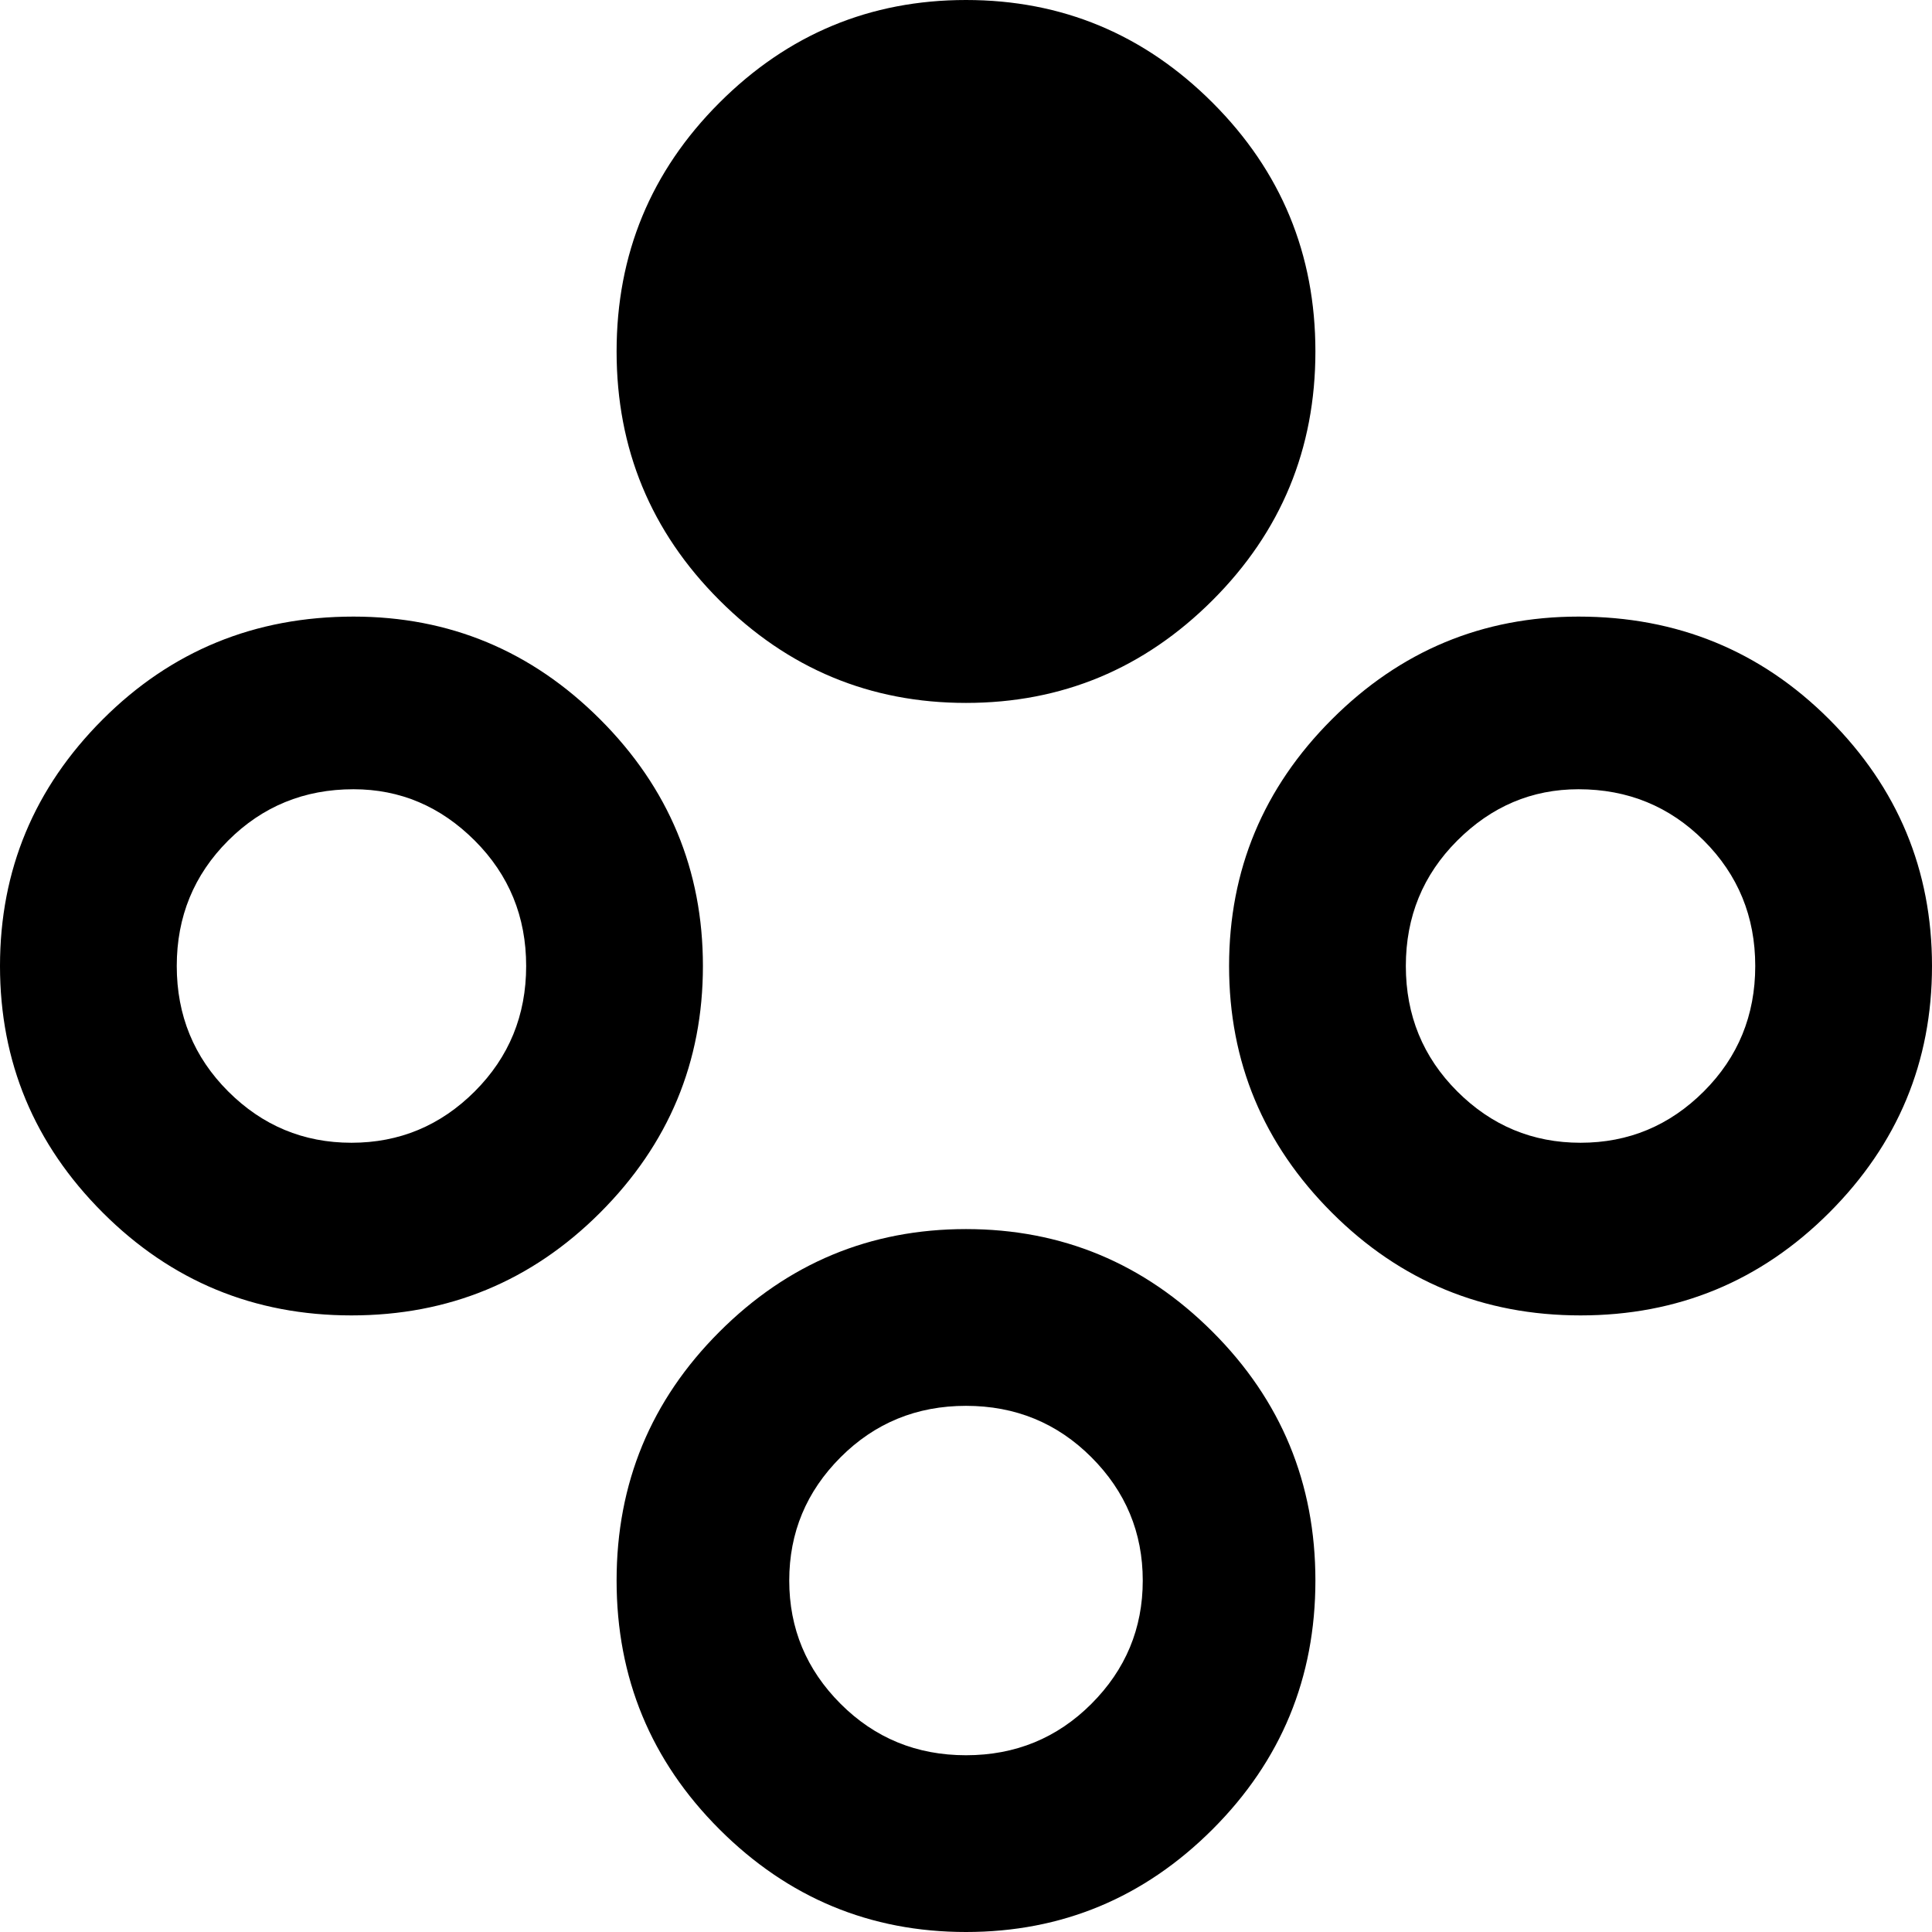<svg xmlns="http://www.w3.org/2000/svg" viewBox="21 -43 470 470">
      <g transform="scale(1 -1) translate(0 -384)">
        <path d="M107 277Q142 277 167.0 252.0Q192 227 192.0 192.0Q192 157 167.0 132.0Q142 107 106.5 107.0Q71 107 46.0 132.0Q21 157 21.0 192.0Q21 227 46.0 252.0Q71 277 107 277ZM256 427Q291 427 316.0 402.0Q341 377 341.0 341.5Q341 306 316.0 281.0Q291 256 256.0 256.0Q221 256 196.0 281.0Q171 306 171.0 341.5Q171 377 196.0 402.0Q221 427 256 427ZM256 128Q291 128 316.0 103.0Q341 78 341.0 42.5Q341 7 316.0 -18.0Q291 -43 256.0 -43.0Q221 -43 196.0 -18.0Q171 7 171.0 42.5Q171 78 196.0 103.0Q221 128 256 128ZM405 277Q441 277 466.0 252.0Q491 227 491.0 192.0Q491 157 466.0 132.0Q441 107 405.5 107.0Q370 107 345.0 132.0Q320 157 320.0 192.0Q320 227 345.0 252.0Q370 277 405 277ZM107 235Q89 235 76.5 222.5Q64 210 64.0 192.0Q64 174 76.5 161.5Q89 149 106.5 149.0Q124 149 136.5 161.5Q149 174 149.0 192.0Q149 210 136.5 222.5Q124 235 107 235ZM405 235Q388 235 375.5 222.5Q363 210 363.0 192.0Q363 174 375.5 161.5Q388 149 405.5 149.0Q423 149 435.5 161.5Q448 174 448.0 192.0Q448 210 435.5 222.5Q423 235 405 235ZM256 85Q238 85 225.5 72.5Q213 60 213.0 42.5Q213 25 225.5 12.5Q238 0 256.0 0.0Q274 0 286.5 12.5Q299 25 299.0 42.5Q299 60 286.5 72.5Q274 85 256 85Z" />
      </g>
    </svg>